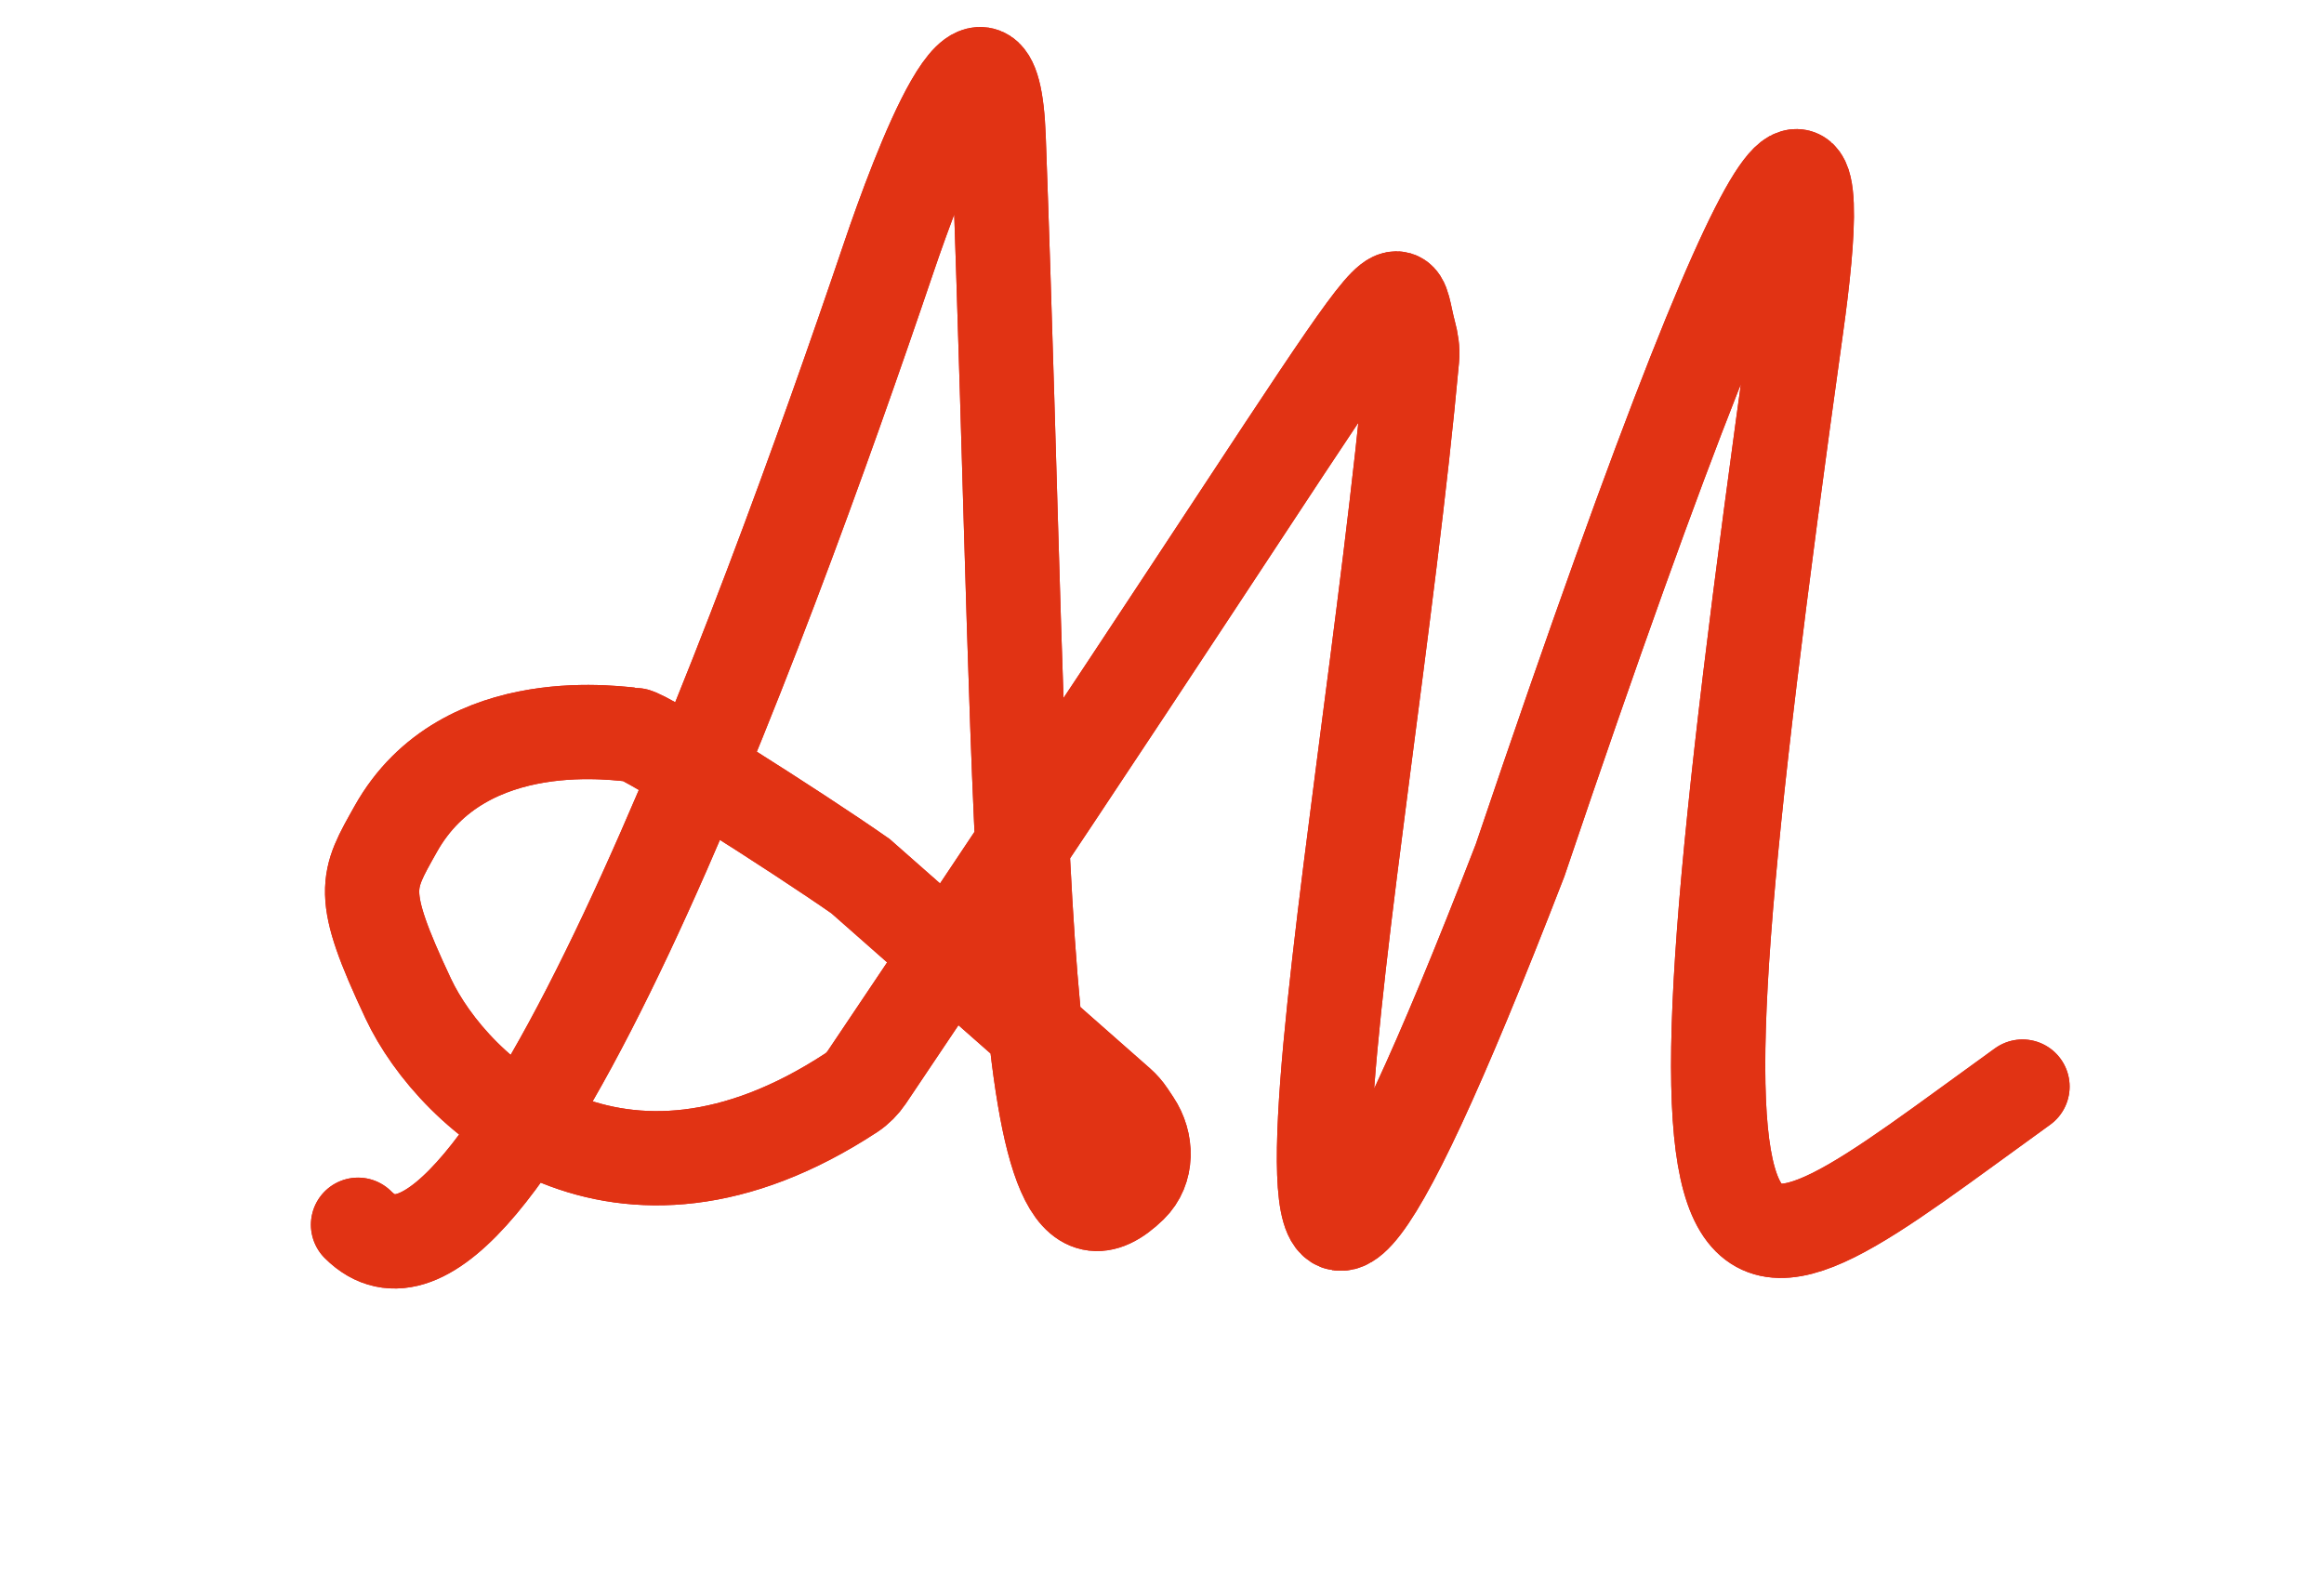 <svg width="370" height="250" viewBox="0 0 280 250" fill="none" xmlns="http://www.w3.org/2000/svg">
<g filter="url(#filter0_d_1_5)">
<path d="M12 191C33.6 212.6 76.167 97 96.5 37C101.075 23.5 113.034 -8.516 114 18C118.221 133.841 116.283 203.052 135.008 184.782C137.691 182.164 137.623 177.934 135.543 174.815L134.654 173.481C134.22 172.83 133.702 172.238 133.115 171.72L92 135.5C82 128.5 57.6 113 56 113C54.4 113 28.92 108.5 18 128C13.333 136.333 12 138 20 155C27.232 170.368 53.321 194.377 90.548 169.973C91.499 169.349 92.357 168.471 92.992 167.527C183.947 32.45 176.159 37.12 179.361 49.013C179.717 50.335 179.942 51.677 179.818 53.04C172.516 133.329 144.448 268.842 197 133C245 -9 245.186 18 241 48C217 220 227 205 277 169" stroke="#E11B1B" stroke-width="15" stroke-linecap="round" shape-rendering="smoothEdges"/>
<path d="M12 191C33.6 212.6 76.167 97 96.5 37C101.075 23.5 113.034 -8.516 114 18C118.221 133.841 116.283 203.052 135.008 184.782C137.691 182.164 137.623 177.934 135.543 174.815L134.654 173.481C134.22 172.83 133.702 172.238 133.115 171.72L92 135.5C82 128.5 57.6 113 56 113C54.4 113 28.92 108.5 18 128C13.333 136.333 12 138 20 155C27.232 170.368 53.321 194.377 90.548 169.973C91.499 169.349 92.357 168.471 92.992 167.527C183.947 32.45 176.159 37.12 179.361 49.013C179.717 50.335 179.942 51.677 179.818 53.04C172.516 133.329 144.448 268.842 197 133C245 -9 245.186 18 241 48C217 220 227 205 277 169" stroke="#e13314" stroke-width="15" stroke-linecap="round" shape-rendering="smoothEdges"/>
</g>
<defs>
<filter id="filter0_d_1_5" x="0.5" y="0.276" width="288.001" height="208.878" filterUnits="userSpaceOnUse" color-interpolation-filters="sRGB">
<feFlood flood-opacity="0" result="BackgroundImageFix"/>
<feColorMatrix in="SourceAlpha" type="matrix" values="0 0 0 0 0 0 0 0 0 0 0 0 0 0 0 0 0 0 127 0" result="hardAlpha"/>
<feOffset dy="4"/>
<feGaussianBlur stdDeviation="2"/>
<feComposite in2="hardAlpha" operator="out"/>
<feColorMatrix type="matrix" values="0 0 0 0 0 0 0 0 0 0 0 0 0 0 0 0 0 0 0.25 0"/>
<feBlend mode="normal" in2="BackgroundImageFix" result="effect1_dropShadow_1_5"/>
<feBlend mode="normal" in="SourceGraphic" in2="effect1_dropShadow_1_5" result="shape"/>
</filter>
</defs>
</svg>
